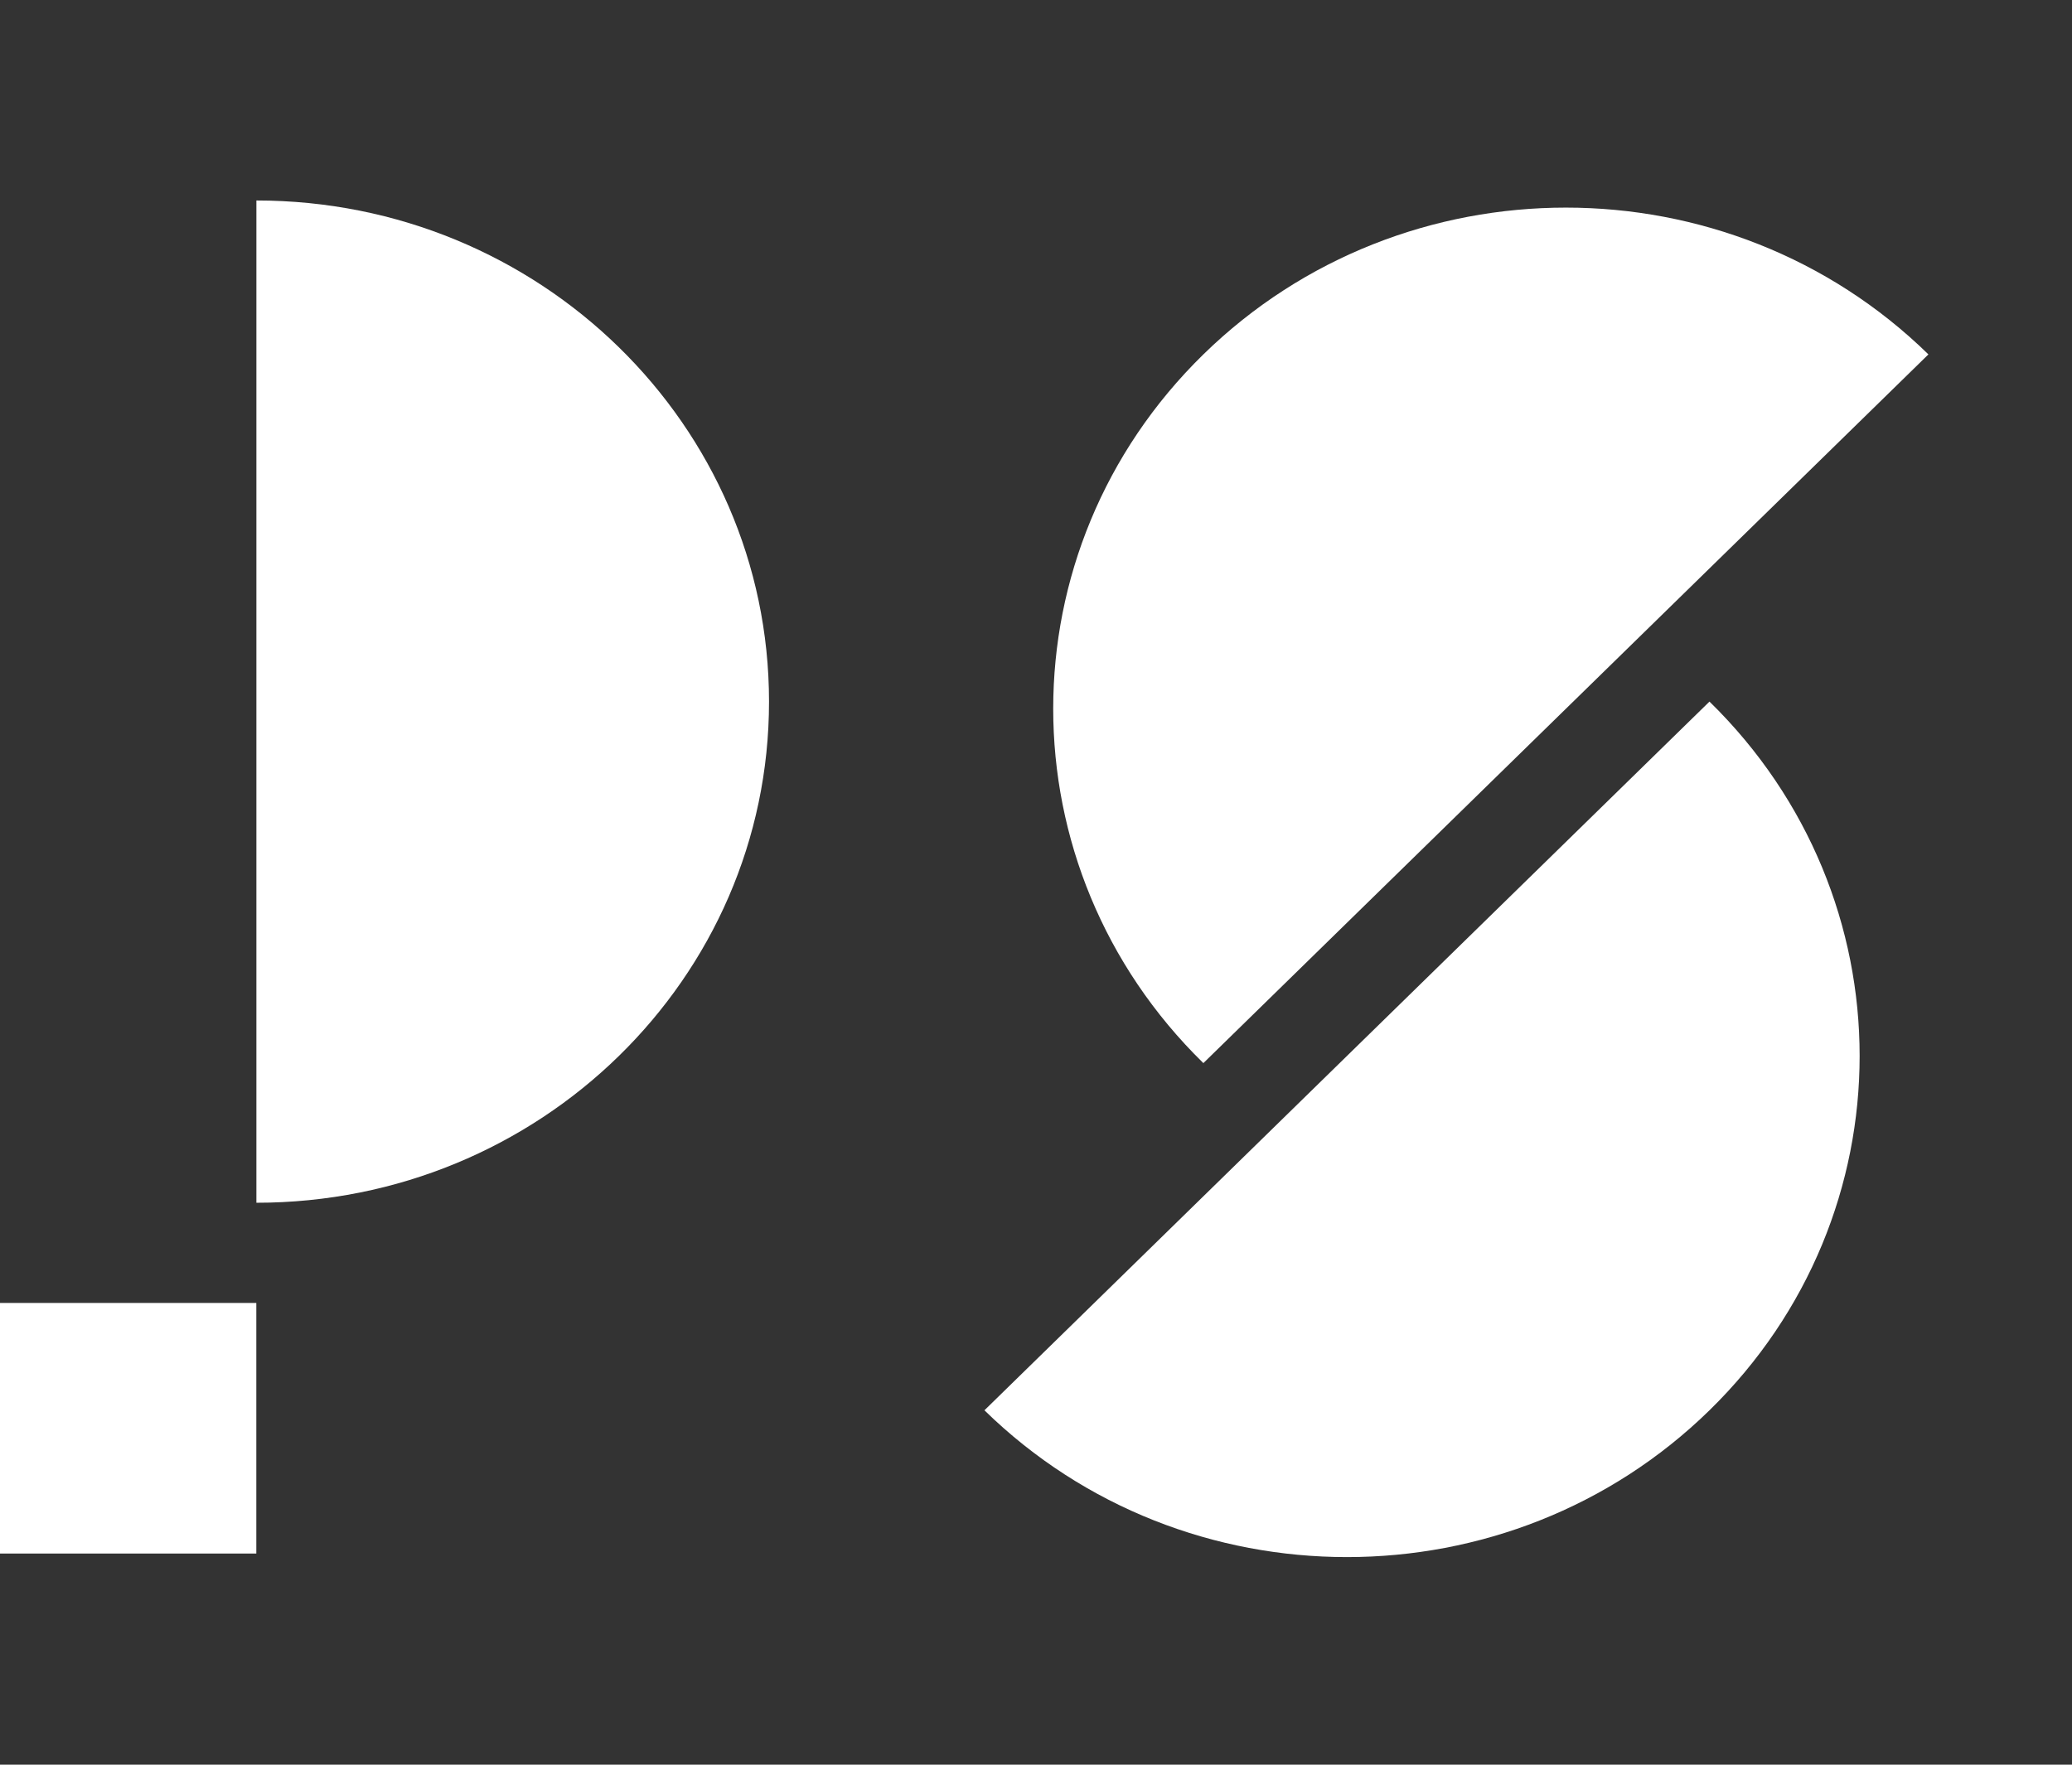 <svg width="27" height="23" viewBox="0 0 27 23" fill="none" xmlns="http://www.w3.org/2000/svg">
<rect x="0" y="0" width="27" height="23" fill="#333333" stroke="none"/>
<path d="M10.021 9.145C10.021 12.752 7.03 15.676 3.341 15.676V2.613C7.03 2.613 10.021 5.537 10.021 9.145Z" fill="white"/>
<path d="M22.276 18.381C19.667 20.932 15.437 20.932 12.828 18.381L22.276 9.144C24.885 11.695 24.885 15.831 22.276 18.381Z" fill="white"/>
<path d="M15.681 4.619C13.072 7.169 13.072 11.305 15.681 13.856L25.129 4.619C22.52 2.068 18.29 2.068 15.681 4.619Z" fill="white"/>
<rect y="16.982" width="3.34" height="3.266" fill="white"/>
</svg>
